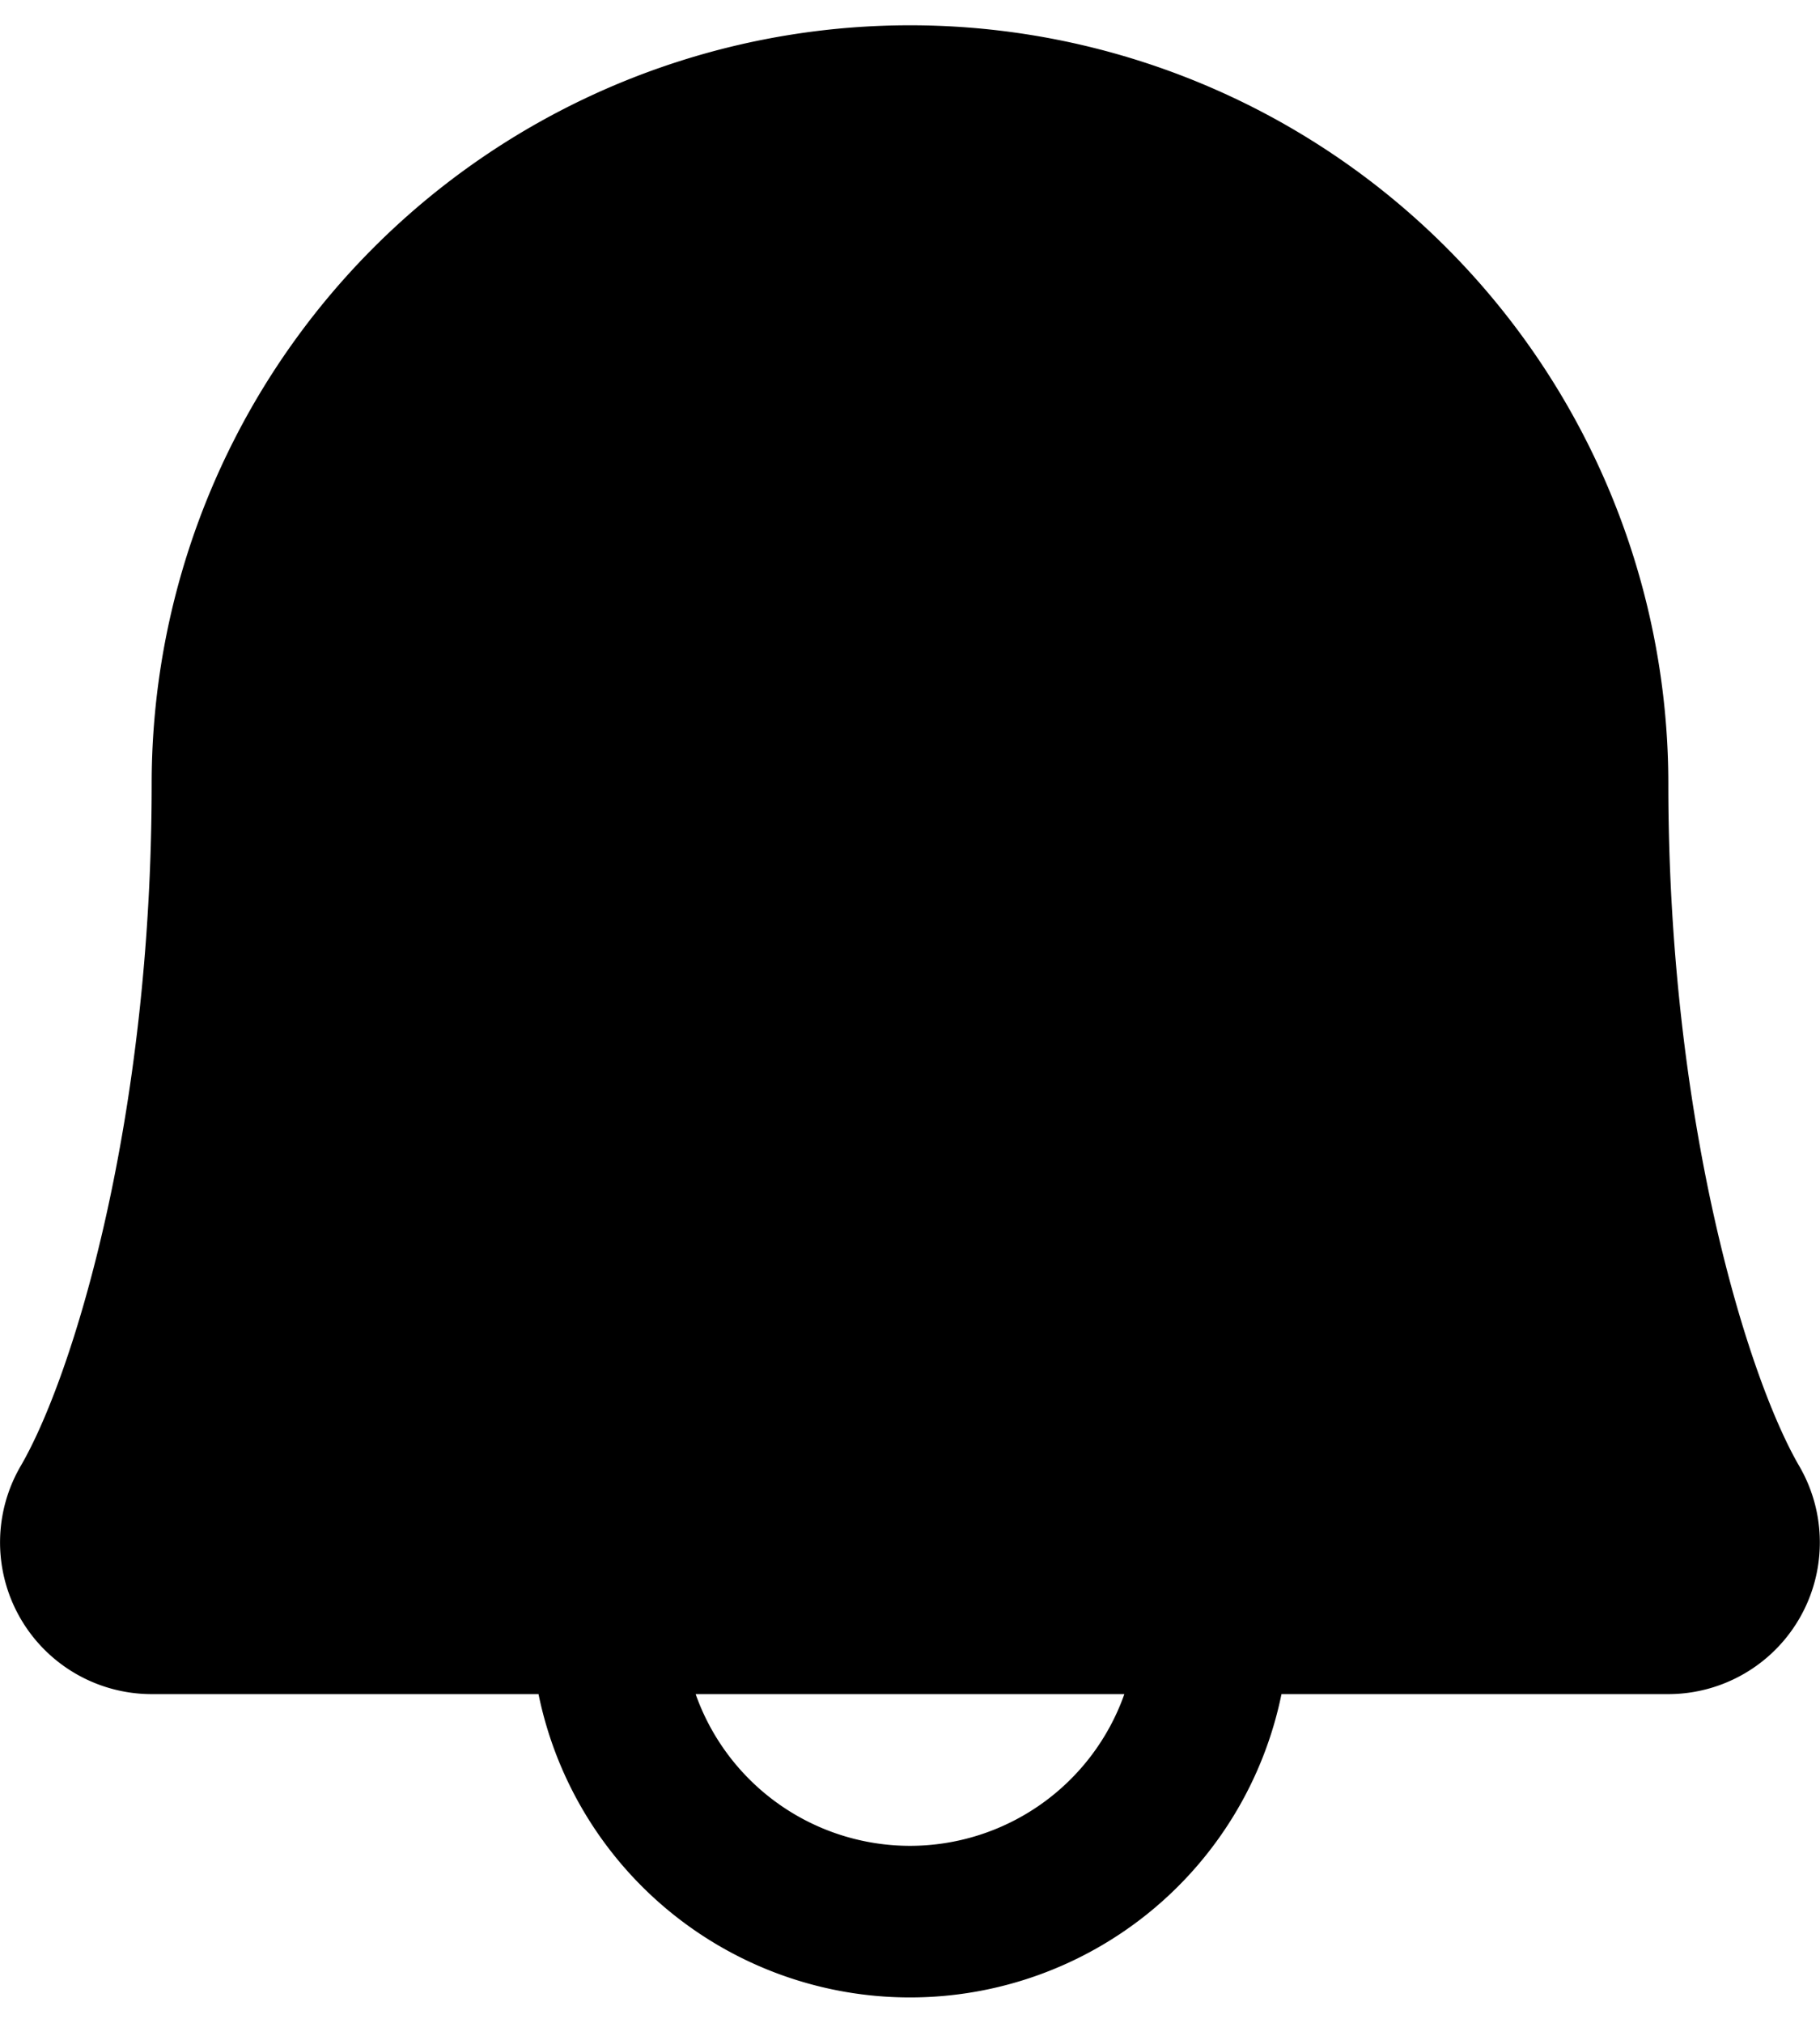 <svg xmlns="http://www.w3.org/2000/svg" fill="currentColor" viewBox="0 0 18 20">
  <path
    d="M17.794 14.494c-.52-.896-1.294-3.432-1.294-6.744a7.5 7.5 0 0 0-15 0c0 3.313-.774 5.848-1.295 6.744A1.5 1.5 0 0 0 1.5 16.75h3.826a3.75 3.75 0 0 0 7.348 0H16.5a1.5 1.5 0 0 0 1.294-2.256ZM9 18.25a2.25 2.25 0 0 1-2.12-1.5h4.24A2.25 2.25 0 0 1 9 18.25Z"
  />
</svg>
